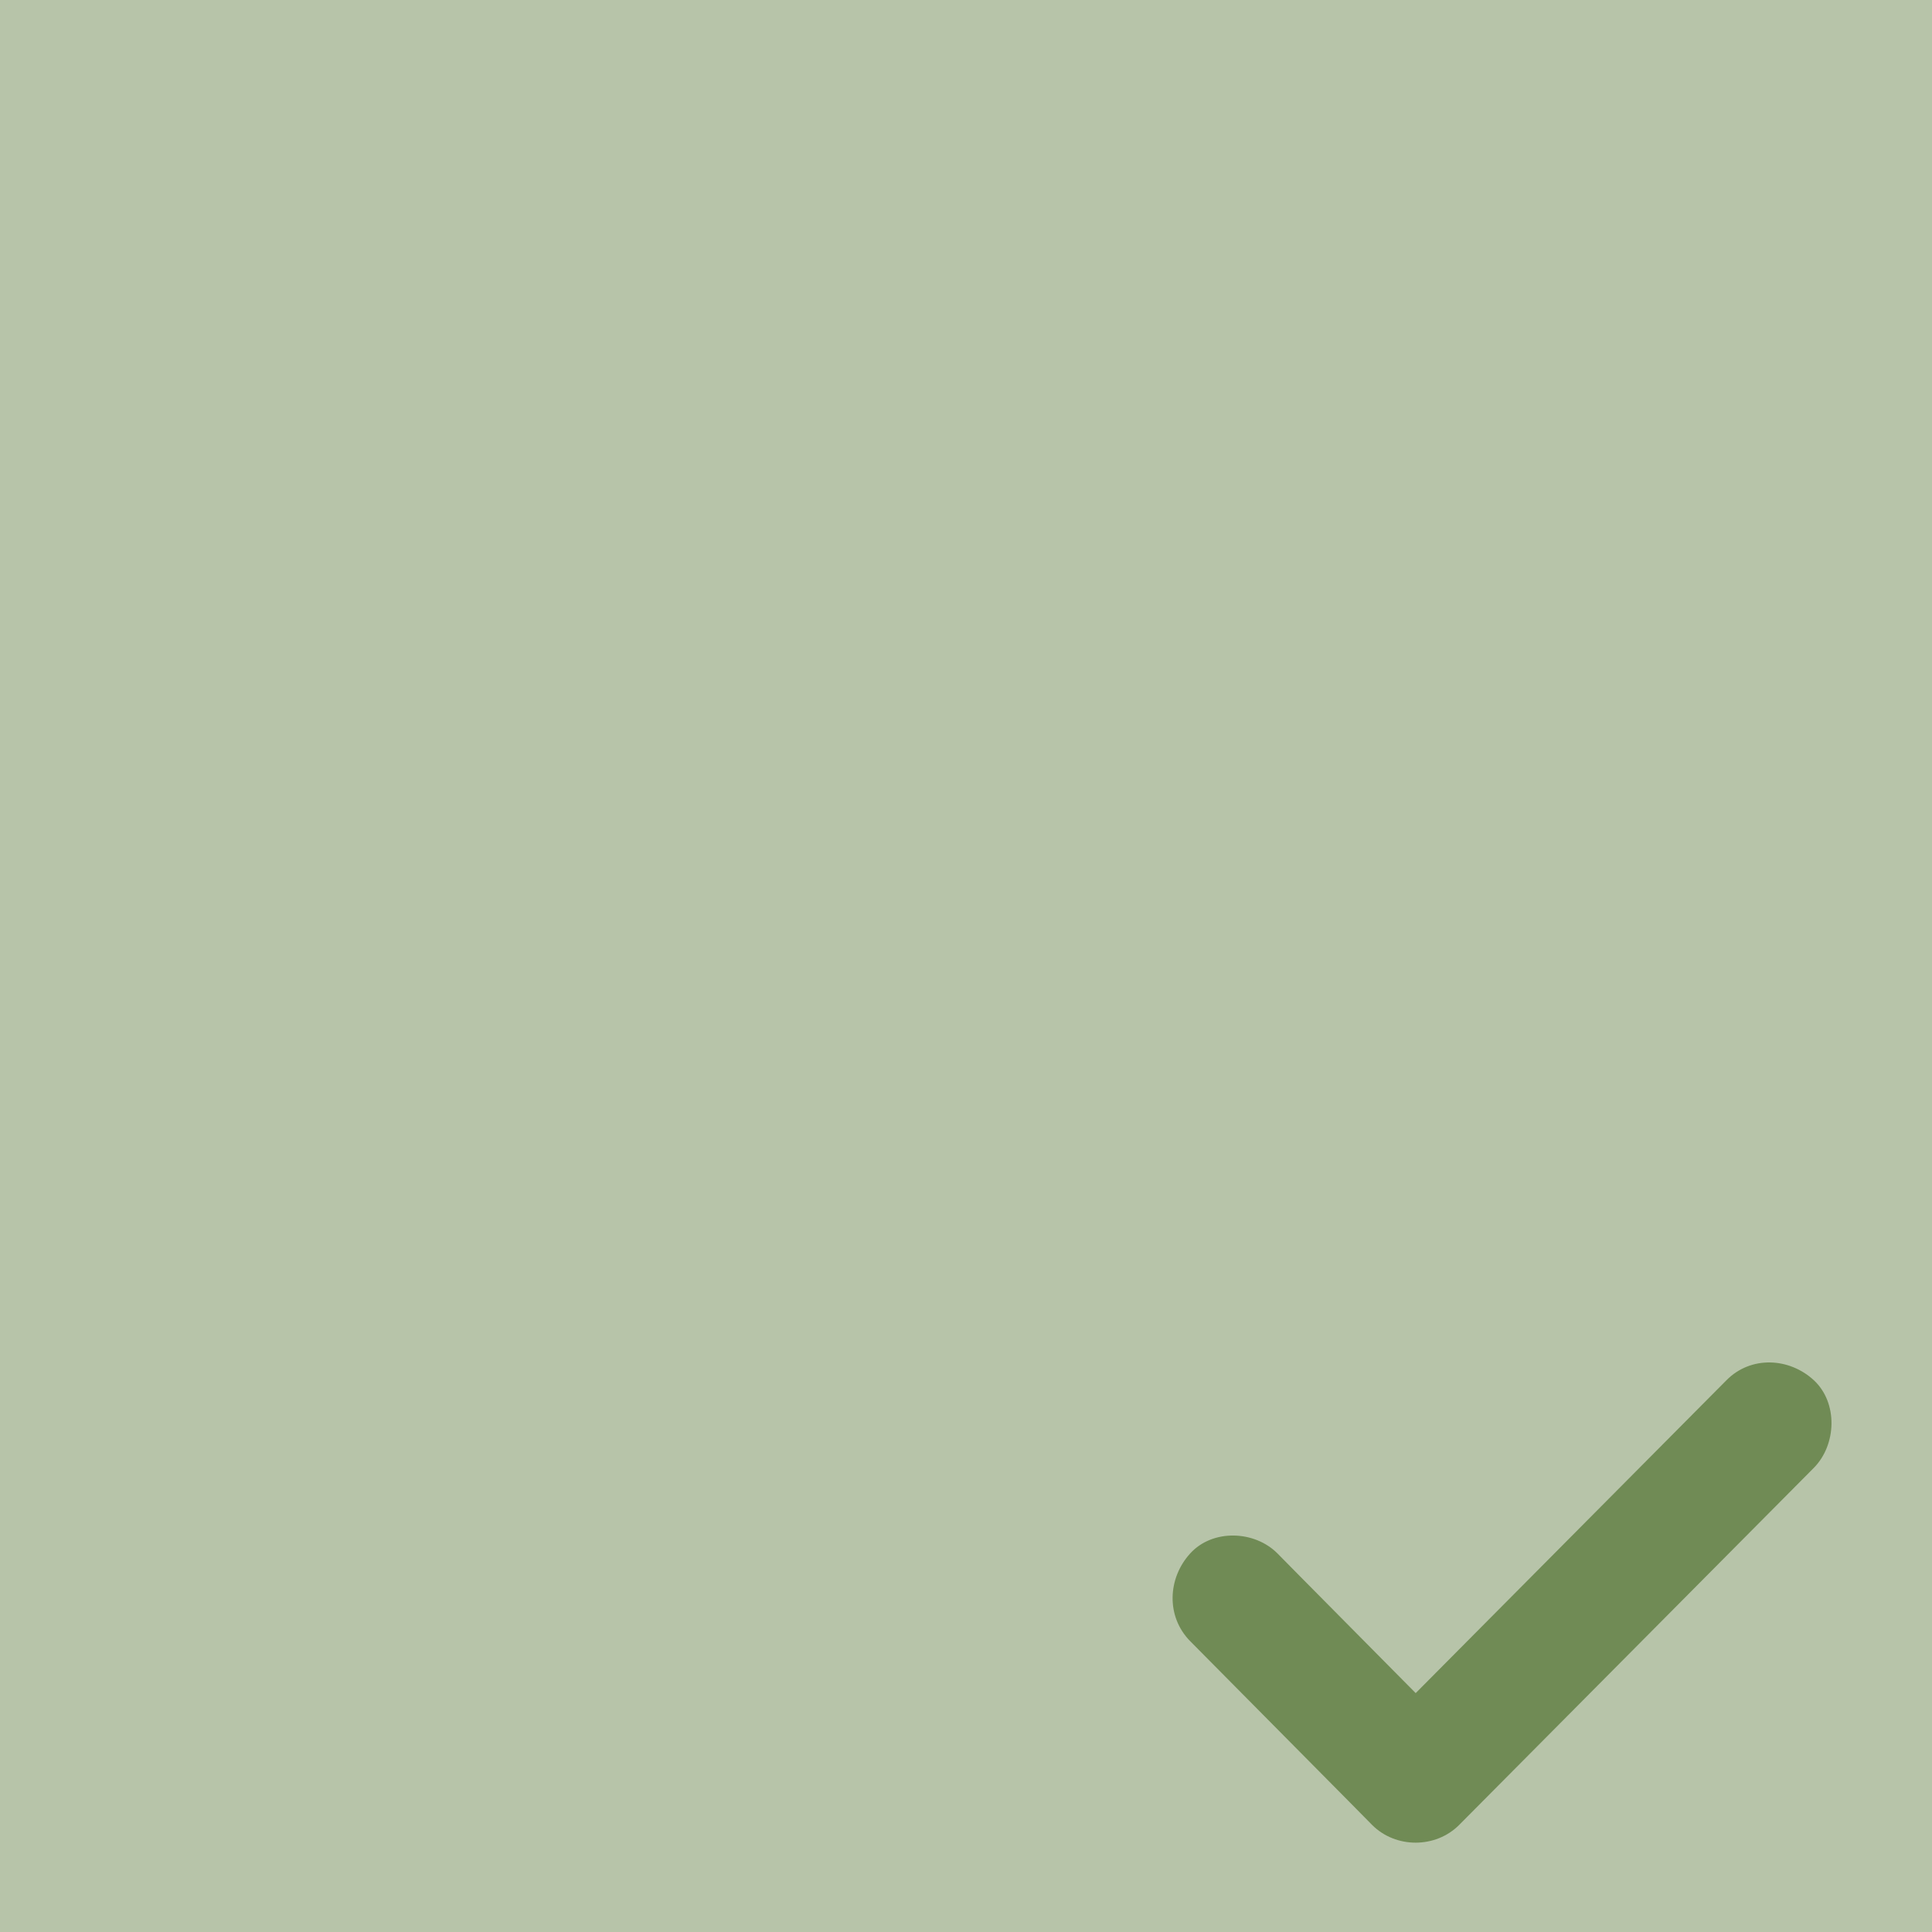<?xml version="1.0" encoding="UTF-8"?>
<svg width="173px" height="173px" viewBox="0 0 173 173" version="1.1" xmlns="http://www.w3.org/2000/svg" xmlns:xlink="http://www.w3.org/1999/xlink">
    <!-- Generator: Sketch 55.2 (78181) - https://sketchapp.com -->
    <title>OK-Square</title>
    <desc>Created with Sketch.</desc>
    <g id="OK-Square" stroke="none" stroke-width="1" fill="none" fill-rule="evenodd">
        <rect id="Rectangle" fill="#708B55" opacity="0.5" x="0" y="0" width="173" height="173"></rect>
        <path d="M154.603,123.584 C151.016,127.195 147.442,130.793 143.855,134.404 C138.158,140.141 132.446,145.891 126.748,151.628 C125.451,152.933 124.155,154.239 122.858,155.545 C125.465,155.545 128.059,155.545 130.666,155.545 C125.907,150.739 121.147,145.933 116.387,141.127 C115.725,140.446 115.049,139.78 114.387,139.099 C112.345,137.043 108.593,136.89 106.578,139.099 C104.55,141.321 104.399,144.752 106.578,146.961 C111.338,151.766 116.098,156.572 120.857,161.378 C121.52,162.059 122.196,162.726 122.858,163.406 C124.969,165.531 128.556,165.531 130.666,163.406 C134.253,159.795 137.827,156.197 141.414,152.586 C147.111,146.849 152.823,141.099 158.521,135.363 C159.818,134.057 161.114,132.751 162.411,131.446 C164.453,129.39 164.605,125.612 162.411,123.584 C160.204,121.556 156.782,121.389 154.603,123.584 L154.603,123.584 Z" id="Path" fill="#708B55" fill-rule="nonzero"></path>
    </g>
</svg>